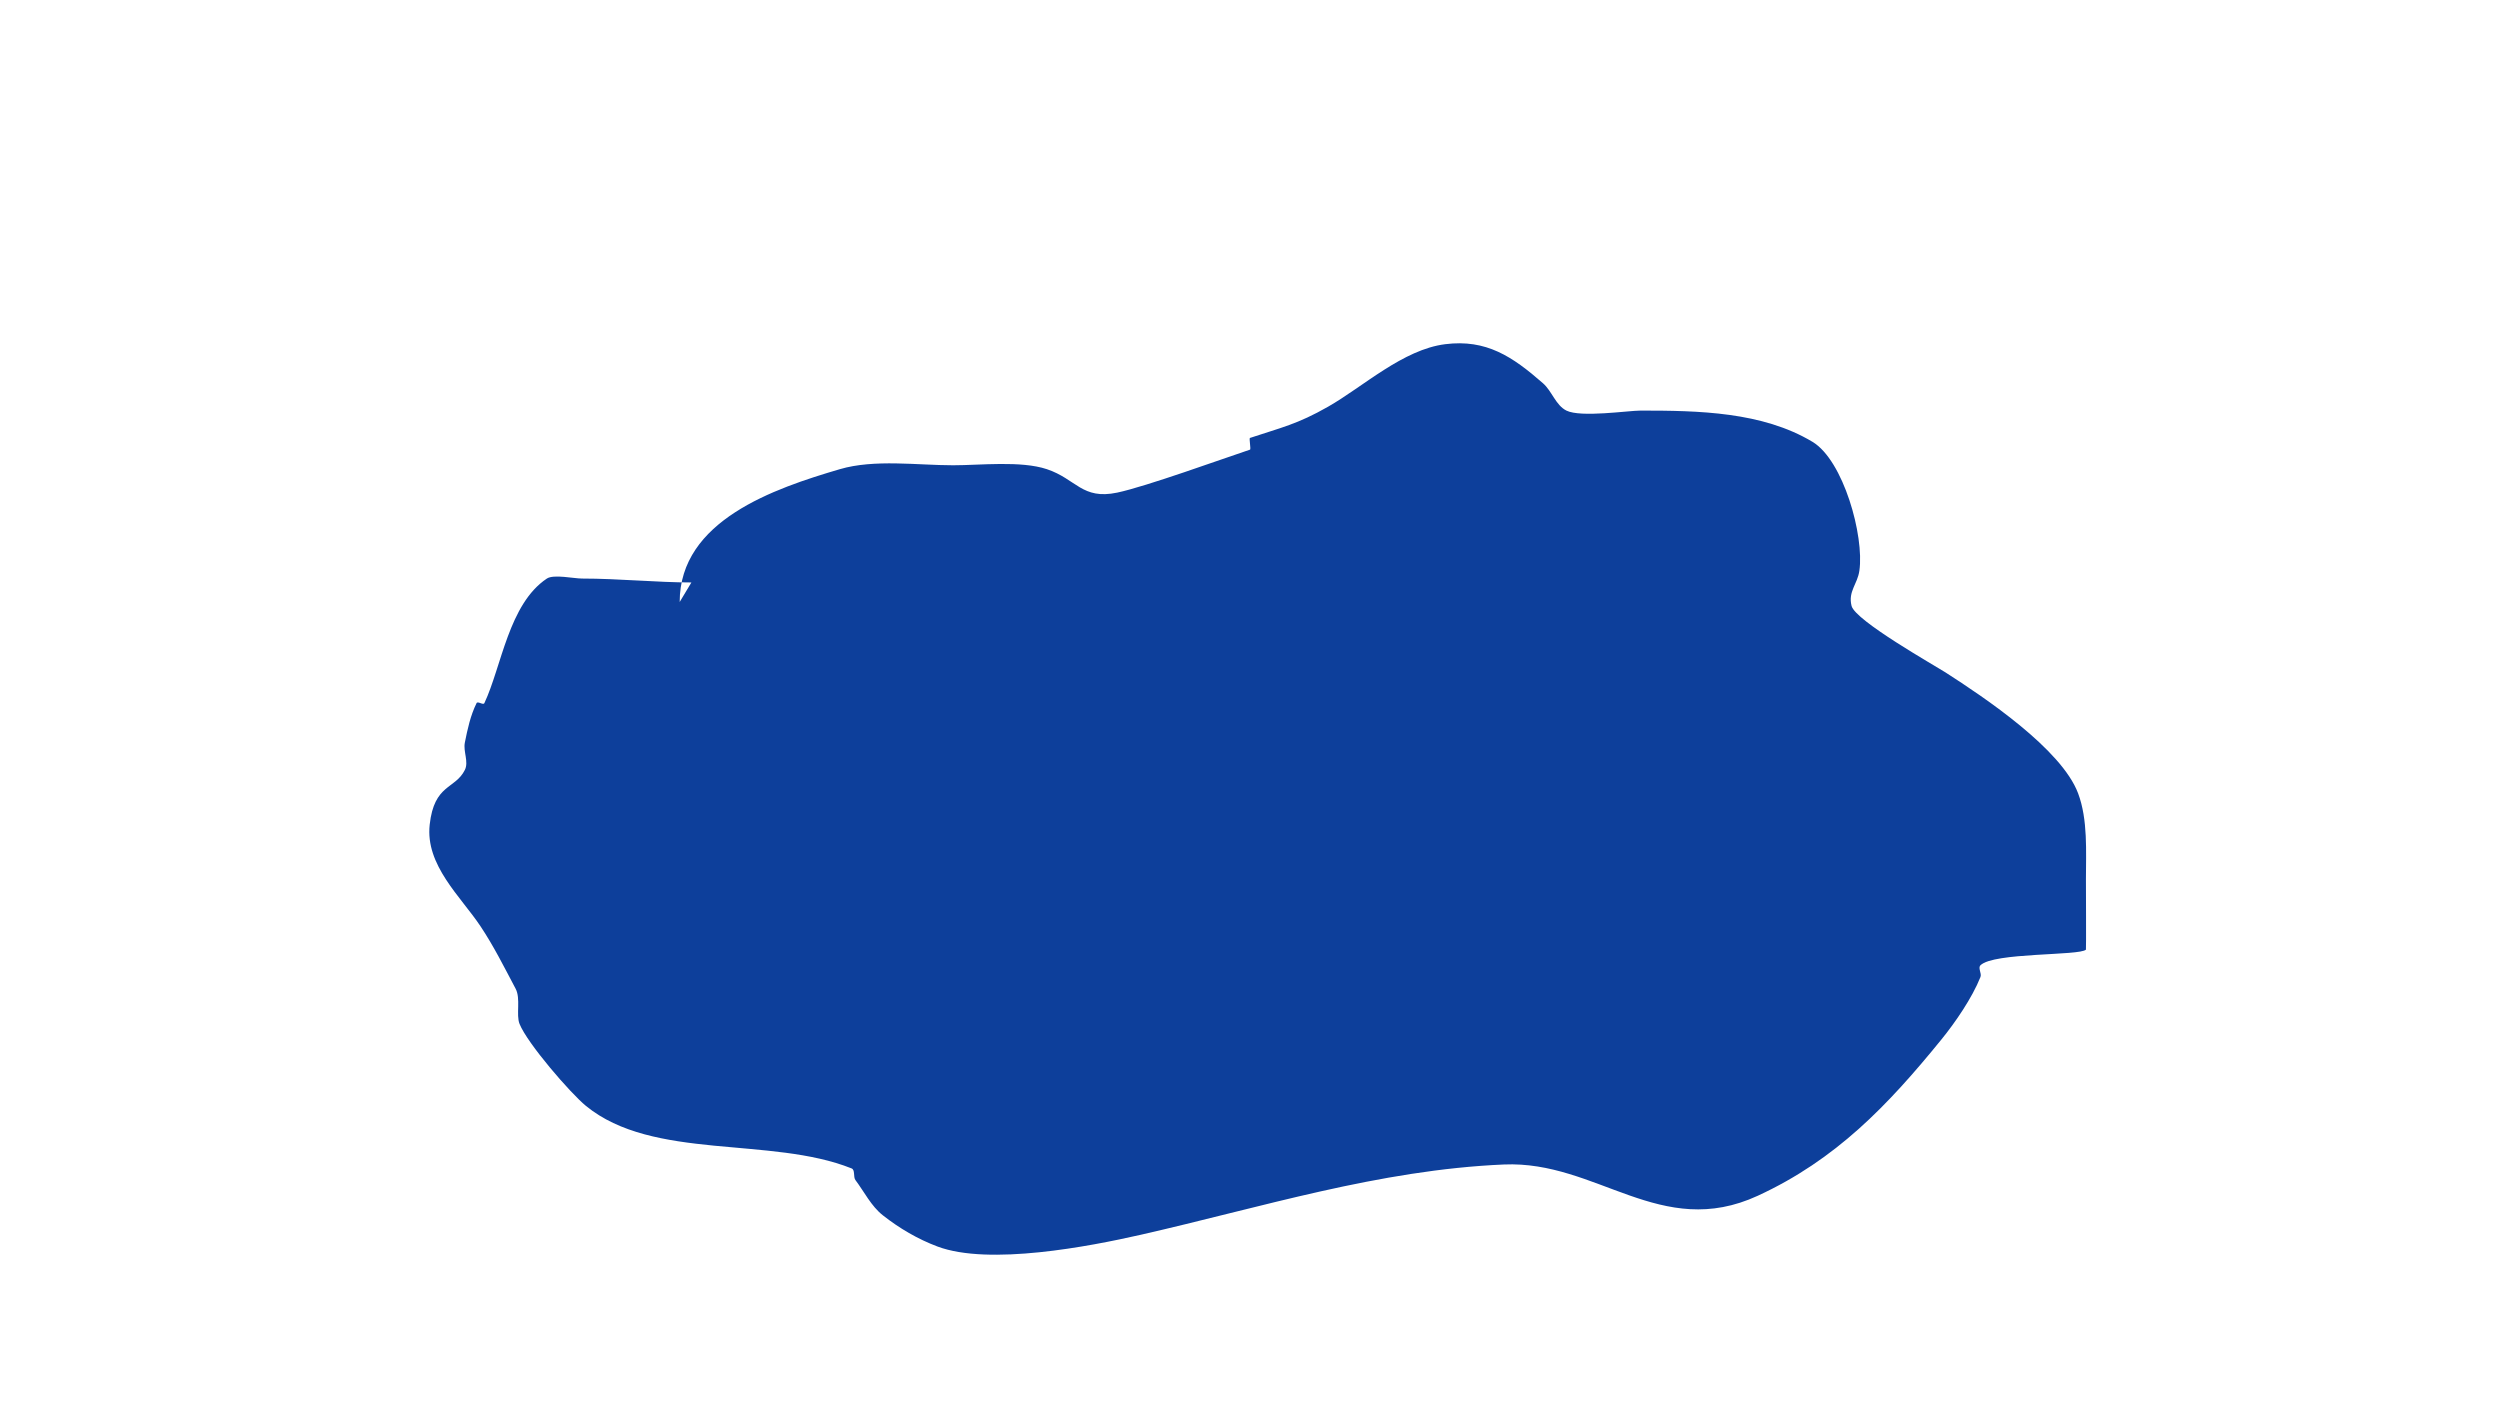 <svg xmlns="http://www.w3.org/2000/svg" viewBox="0 0 1280 720" width="1280" height="720">
	<style>
		tspan { white-space:pre }
		.shp0 { fill: #0d3f9b } 
	</style>
	<path id="Shape 1" fill-rule="evenodd" class="shp0" d="M348 308.22C348 266.48 396.47 250.08 430 240.22C447.7 235.01 469.69 238.22 488 238.22C501.78 238.22 522.72 235.79 536 240.22C551.04 245.23 553.99 256.01 572 252.22C586.72 249.12 625.94 234.9 640 230.22C640.6 230.02 639.4 224.42 640 224.22C655.97 218.9 664.19 217.25 680 208.22C698.08 197.89 718.36 178.92 740 176.22C760.97 173.6 774.33 182.5 790 196.22C794.63 200.27 796.5 207.47 802 210.22C809.35 213.89 833.71 210.22 840 210.22C869.5 210.22 902.29 210.79 928 226.22C943.82 235.71 954.56 274.3 952 292.22C951.02 299.11 946.14 302.8 948 310.22C949.9 317.8 990.62 340.76 996 344.22C1016.21 357.21 1055.49 383.52 1064 406.22C1069.05 419.68 1068 436.17 1068 450.22C1068 453.59 1068.15 486.07 1068 486.22C1064.81 489.41 1020.65 487.57 1014 494.22C1012.59 495.63 1014.74 498.36 1014 500.22C1009.68 511.03 1001.11 523.47 994 532.22C966.49 566.08 939.96 593.78 900 612.22C850.31 635.15 817.69 594.15 770 596.22C705.87 599.01 645.97 618.13 584 632.22C557.82 638.17 506.41 648.12 480 638.22C469.93 634.44 460.44 628.88 452 622.22C446.03 617.51 442.56 610.3 438 604.22C436.74 602.53 437.96 599 436 598.22C394.66 581.68 334.37 594.34 300 566.22C292.08 559.74 270.01 534.24 266 524.22C264.14 519.58 266.69 511.3 264 506.22C258.27 495.4 252.79 484.4 246 474.22C235.89 459.05 217.7 442.96 220 422.22C222.32 401.31 233.02 404.18 238 394.22C240.09 390.04 237.09 384.8 238 380.22C239.37 373.32 240.88 366.3 244 360C244.59 358.8 247.43 361.21 248 360C256.85 341.17 260.45 309.25 280 296.22C283.45 293.92 293.85 296.22 298 296.22C316.81 296.22 336.41 298.22 354 298.22" />
</svg>